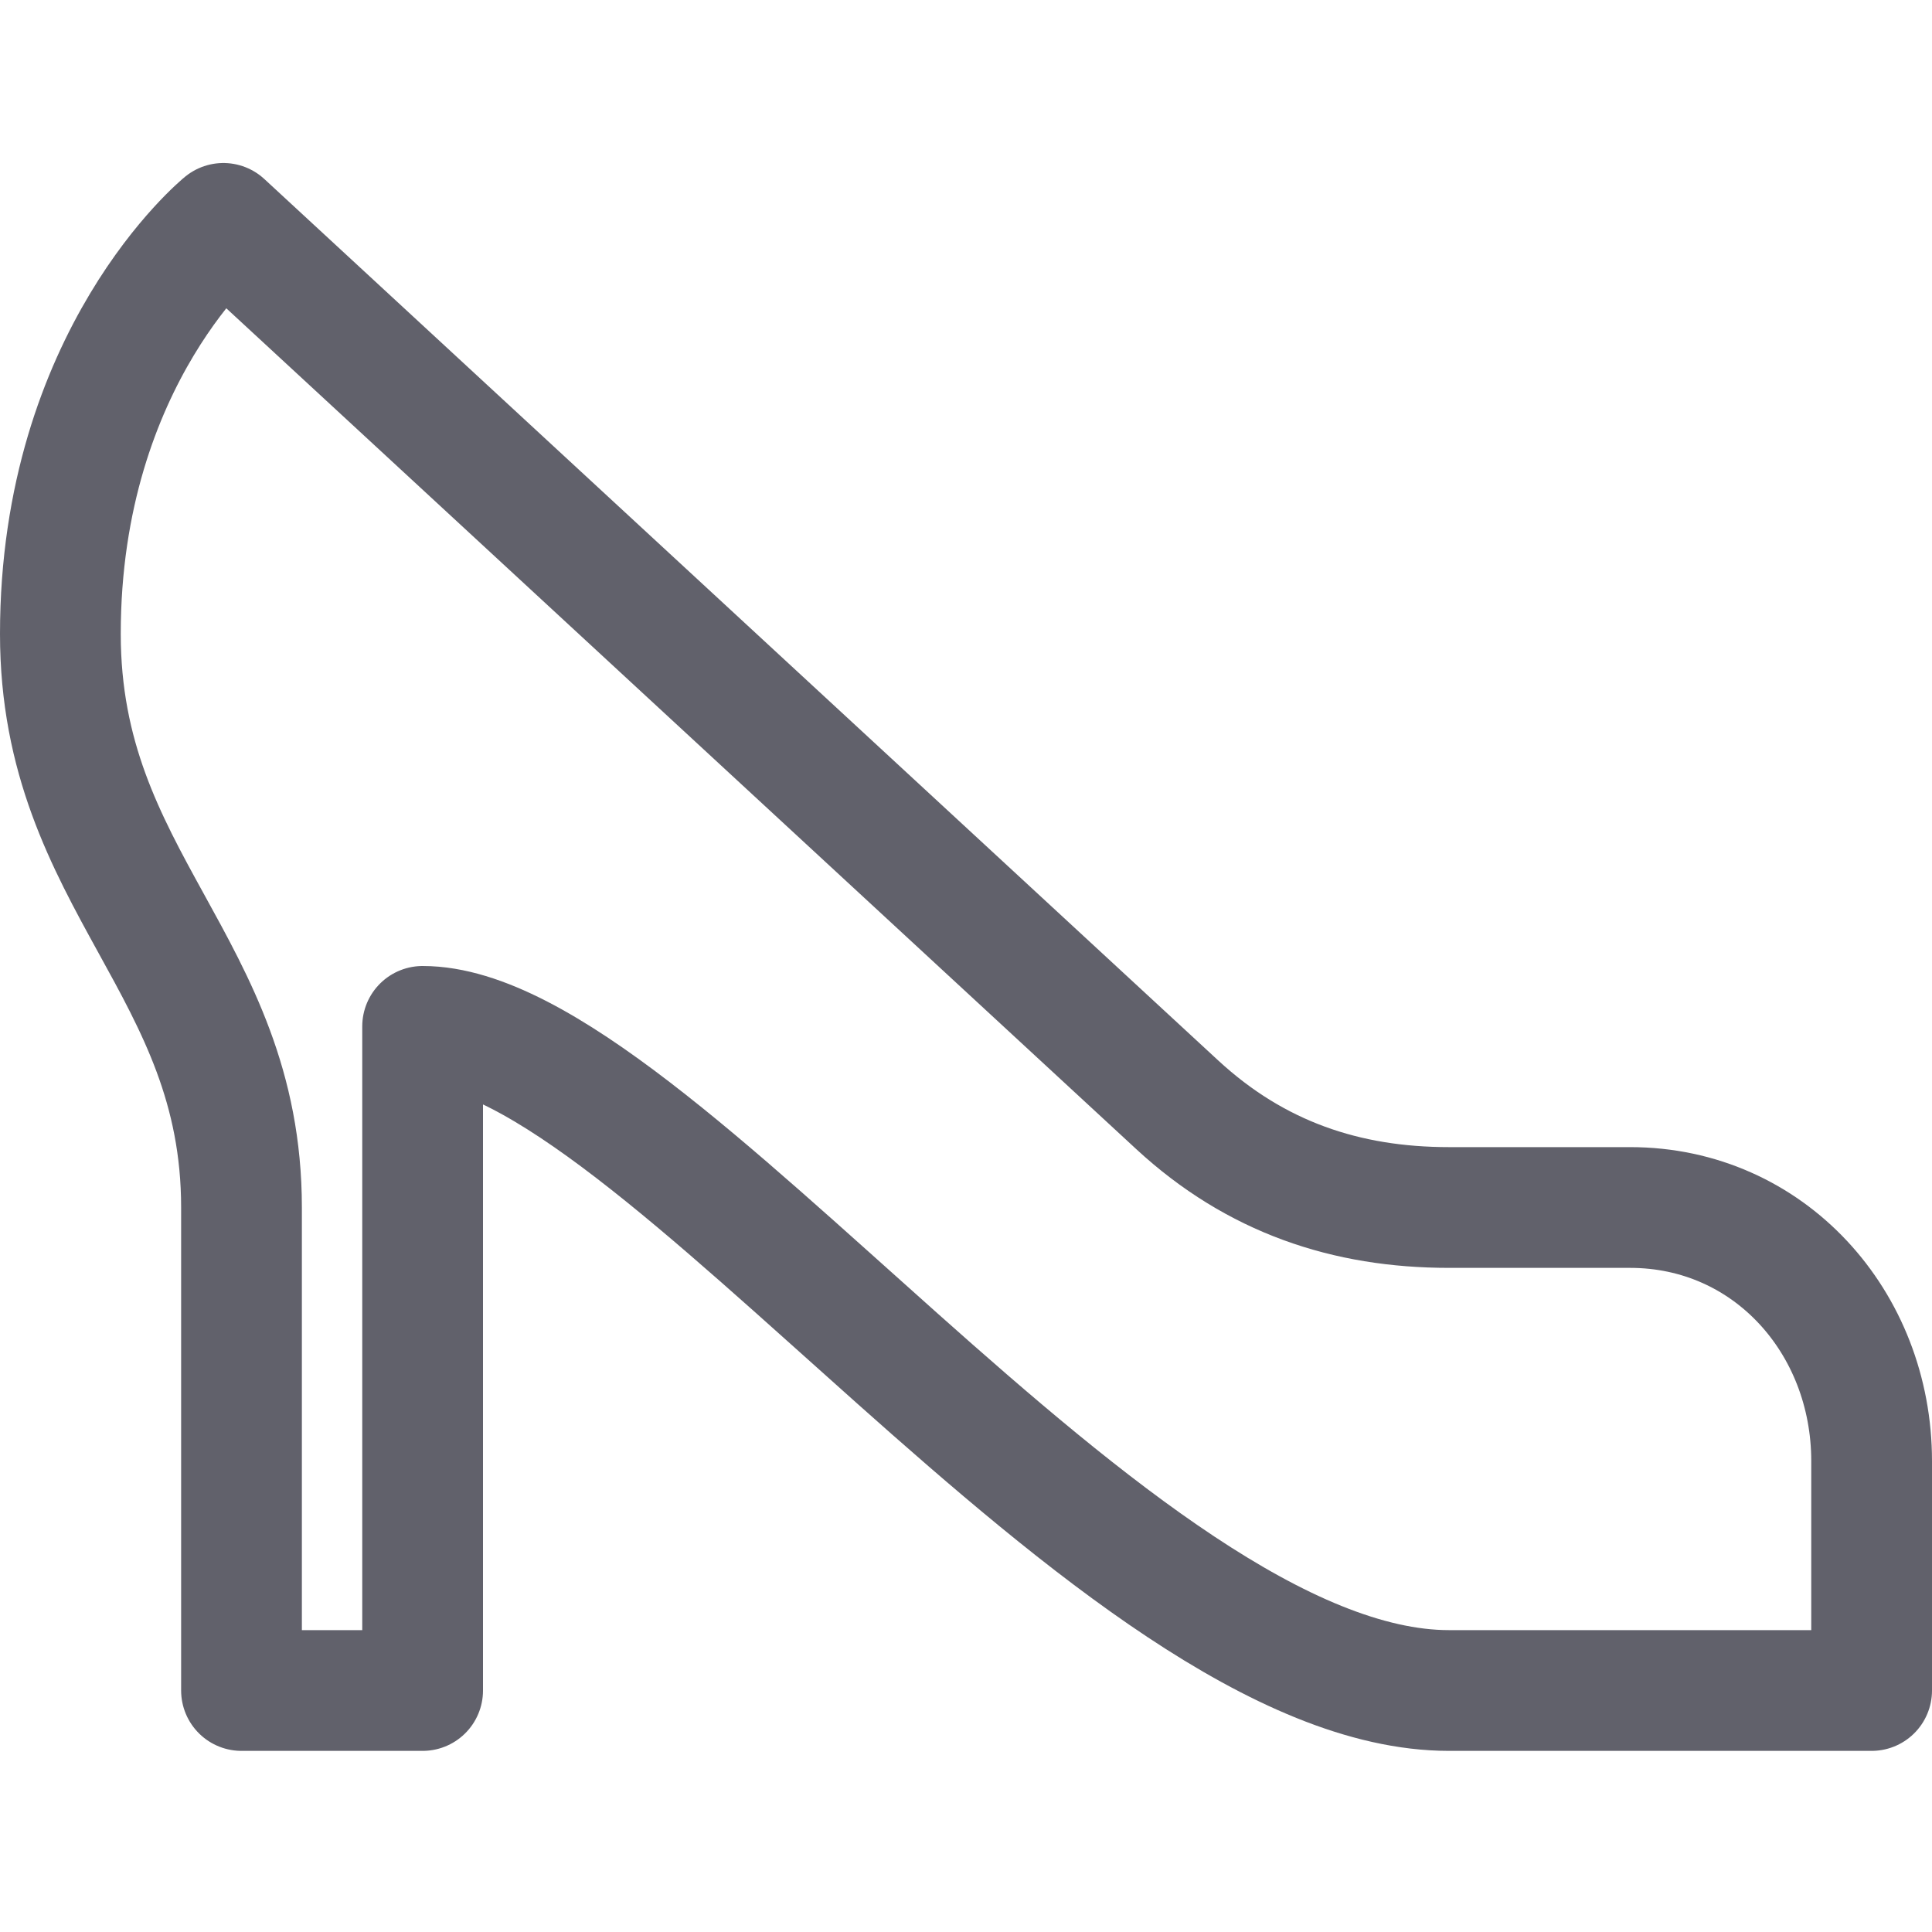 <svg xmlns="http://www.w3.org/2000/svg" height="32" width="32" viewBox="0 0 32 32"><title>shoe woman 5</title><g stroke-linecap="round" fill="#61616b" stroke-linejoin="round" class="nc-icon-wrapper"><path fill="none" stroke="#61616b" stroke-width="2" d="M7,17v11H4c0,0,0-4.8,0-8 c0-4-3-5.4-3-9.5c0-4.6,2.7-6.8,2.7-6.8l15.8,14.6c1.3,1.2,2.8,1.7,4.5,1.7h3c2.3,0,4,1.9,4,4.2V28c0,0-1.5,0-7,0S10.8,17,7,17z"></path></g></svg>